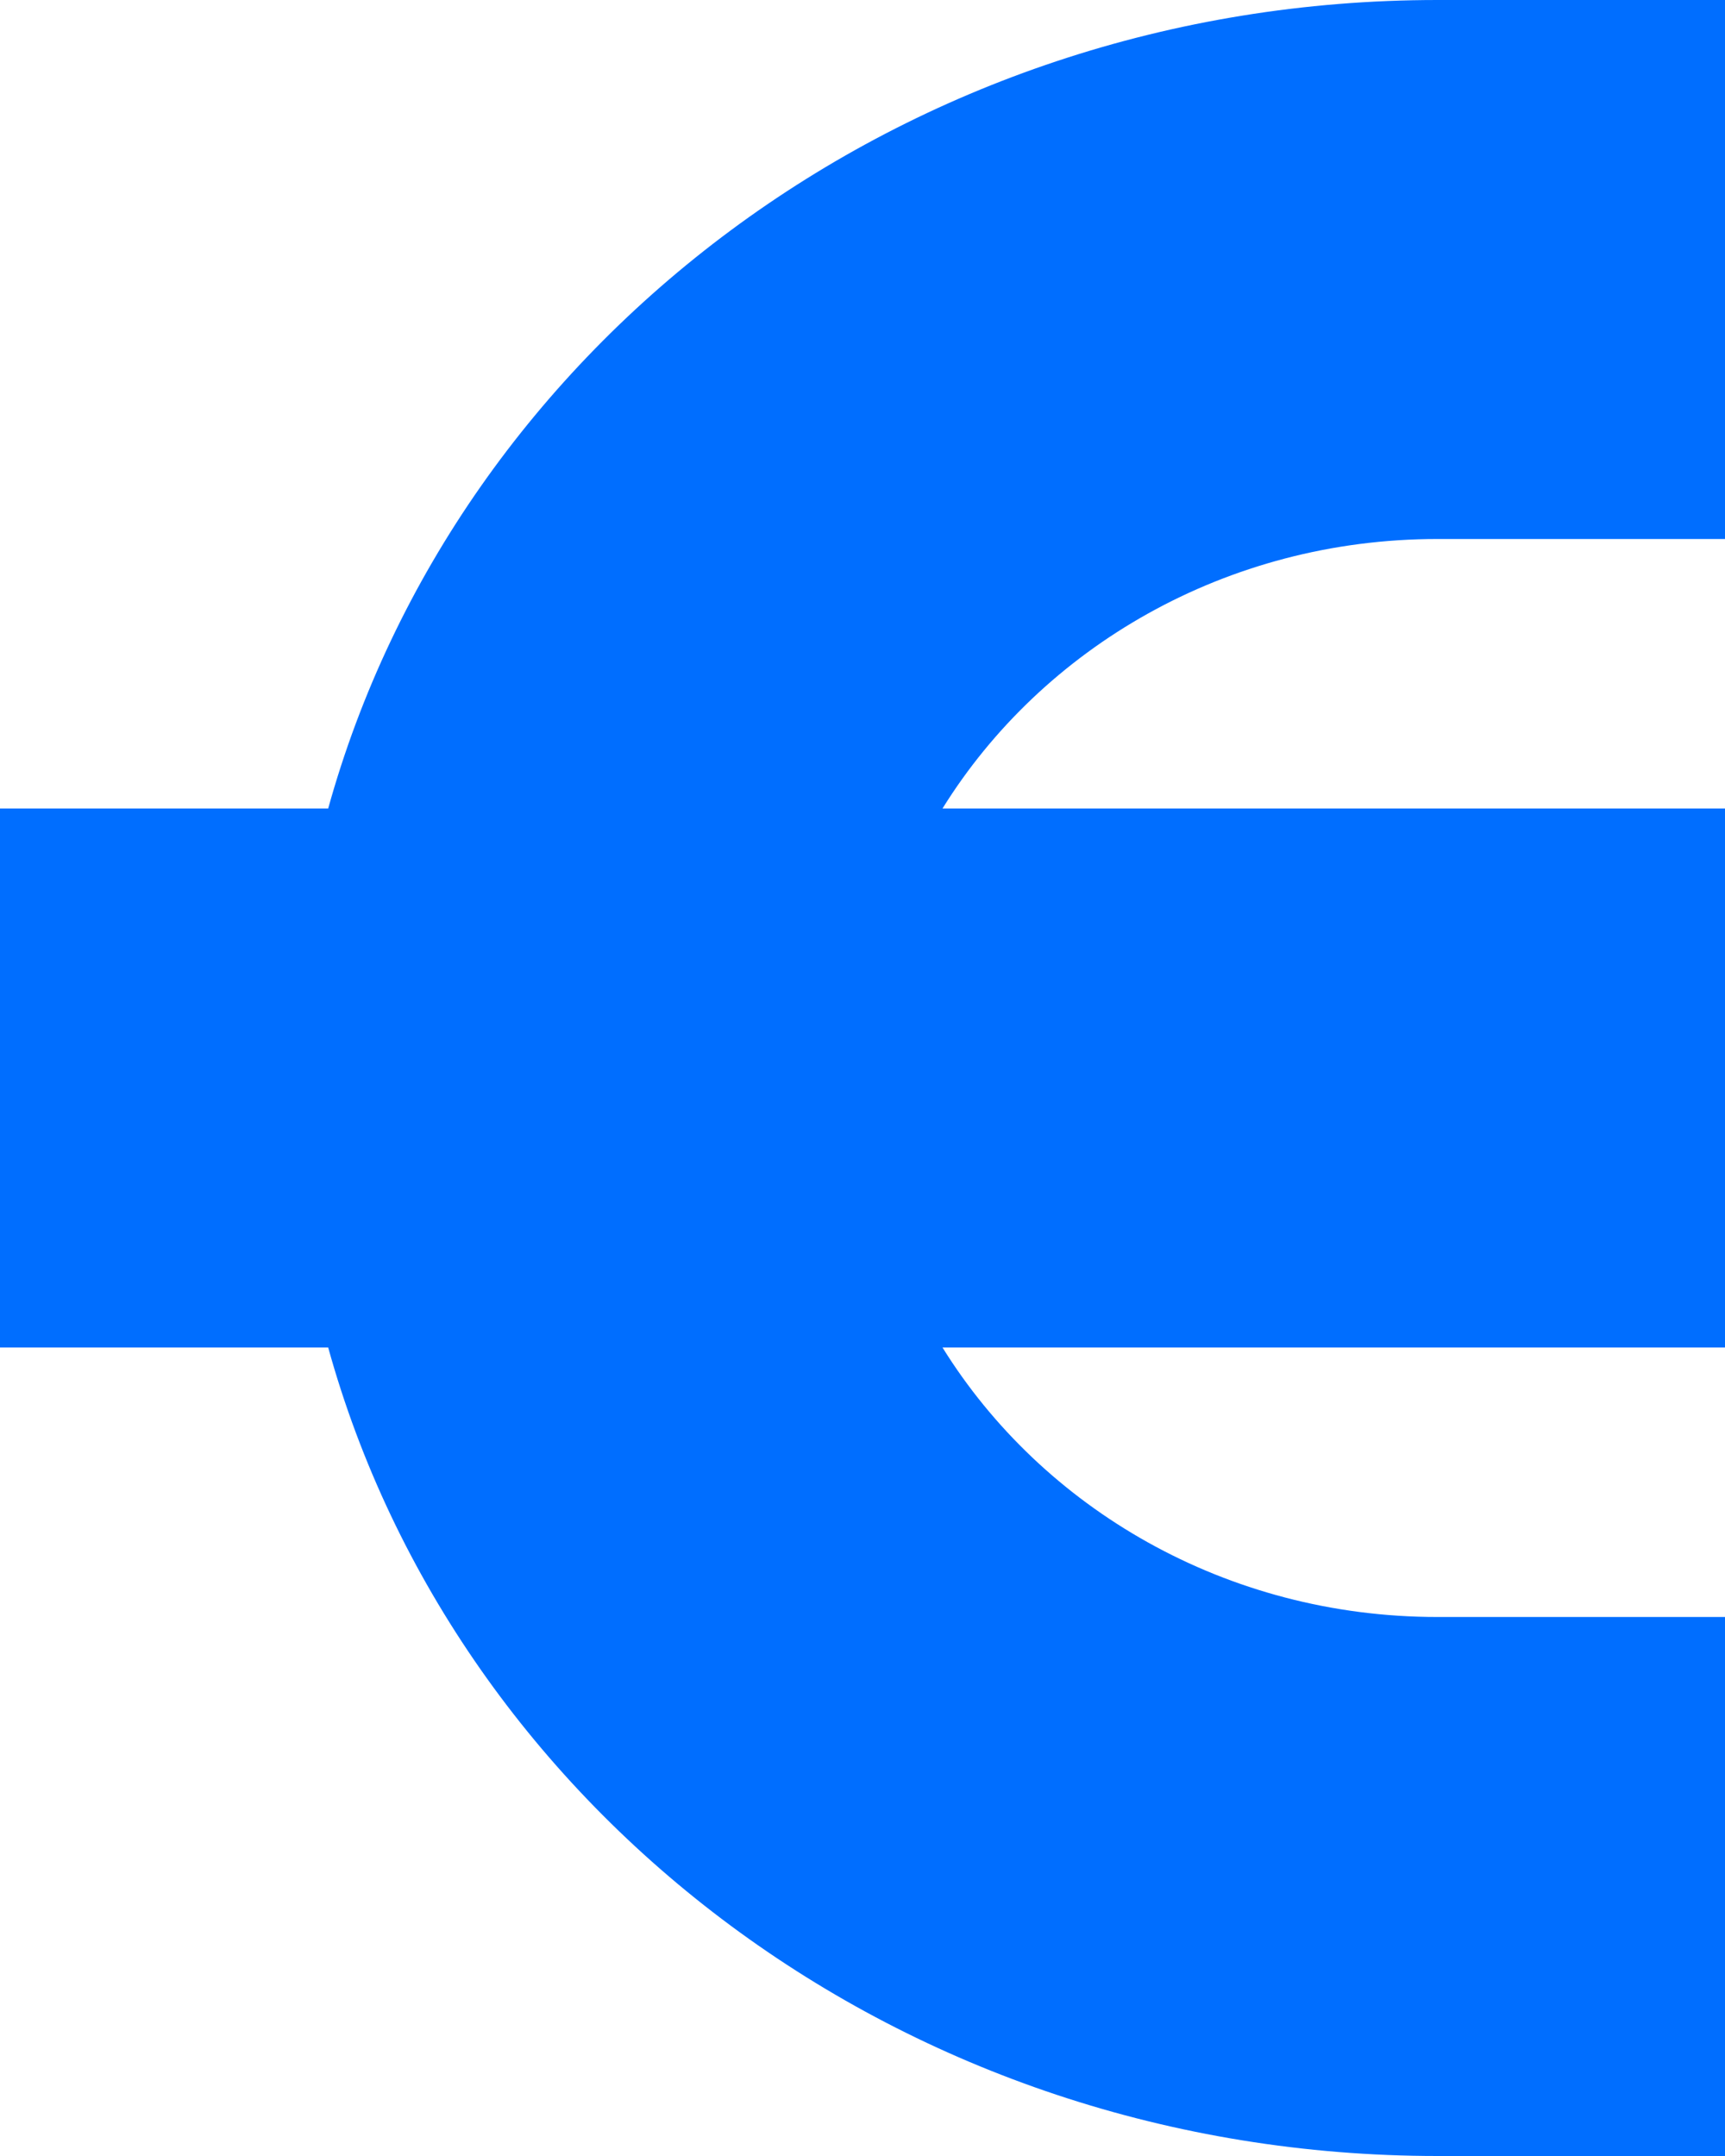 <svg width="8" height="10" viewBox="0 0 8 10" fill="none" xmlns="http://www.w3.org/2000/svg">
<path d="M6.667 2.5H8V0H6.667C4.189 0 2.119 1.599 1.522 3.75H0V6.25H1.522C2.118 8.401 4.189 10 6.667 10H8V7.5H6.667C5.684 7.5 4.833 6.994 4.371 6.25H8V3.75H4.371C4.833 3.006 5.684 2.5 6.667 2.5Z" fill="#006EFF"/>
</svg>
